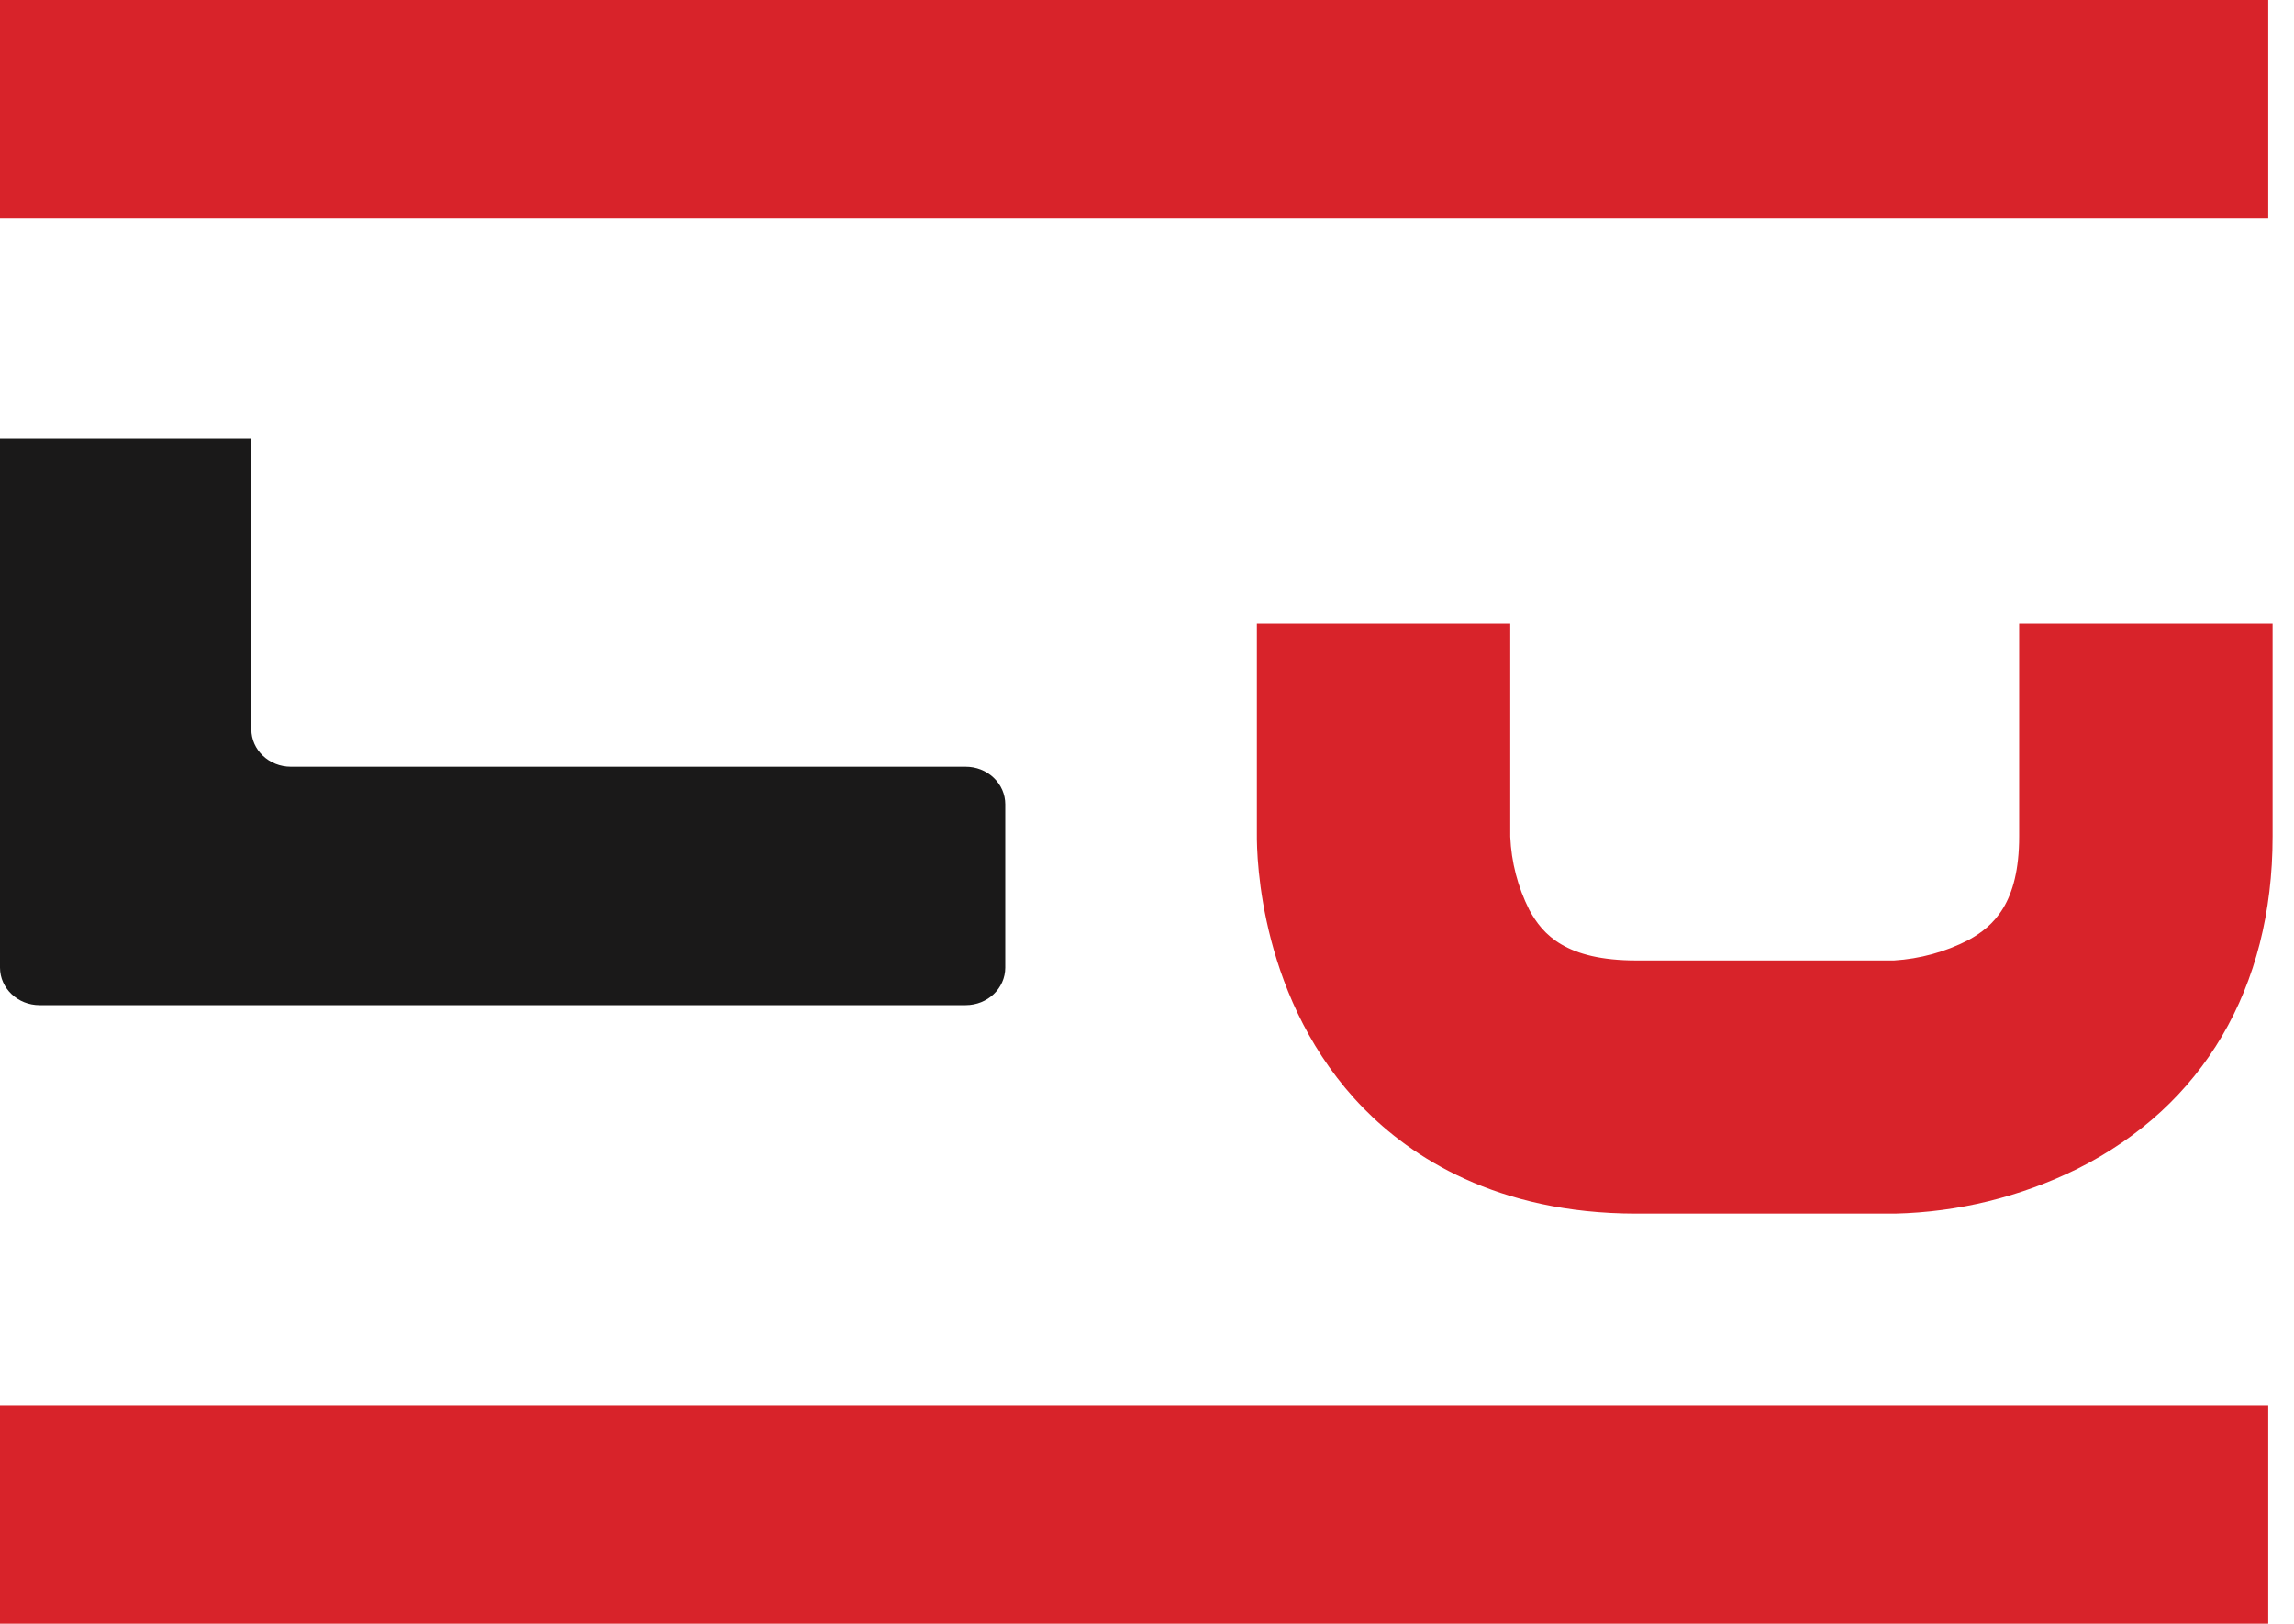 <svg width="89" height="63" viewBox="0 0 89 63" fill="none" xmlns="http://www.w3.org/2000/svg">
<path fill-rule="evenodd" clip-rule="evenodd" d="M88.169 24.192V32.456C88.169 38.333 85.476 42.913 80.586 45.355C78.387 46.44 75.977 47.031 73.523 47.088H63.487C58.042 47.088 54.726 44.864 52.903 43.002C48.873 38.882 48.753 33.293 48.763 32.343V24.192H58.593V32.465C58.635 33.452 58.886 34.42 59.331 35.302C59.856 36.273 60.762 37.266 63.486 37.266H73.481C74.489 37.205 75.473 36.935 76.37 36.474C77.343 35.938 78.337 35.043 78.337 32.456V24.192H88.169Z" fill="#D8232A"/>
<path fill-rule="evenodd" clip-rule="evenodd" d="M0 8.481H88V0H0V8.481Z" fill="#D8232A"/>
<path fill-rule="evenodd" clip-rule="evenodd" d="M0 63H88V54.519H0V63Z" fill="#D8232A"/>
<path fill-rule="evenodd" clip-rule="evenodd" d="M9.75 17V28.294C9.75 29.098 10.437 29.75 11.286 29.75H37.465C37.872 29.749 38.263 29.903 38.55 30.177C38.839 30.45 39 30.821 39 31.207V37.544C39 38.348 38.313 39 37.465 39H1.535C0.687 39 0 38.348 0 37.544V17H9.75Z" fill="#1A1919"/>
</svg>
